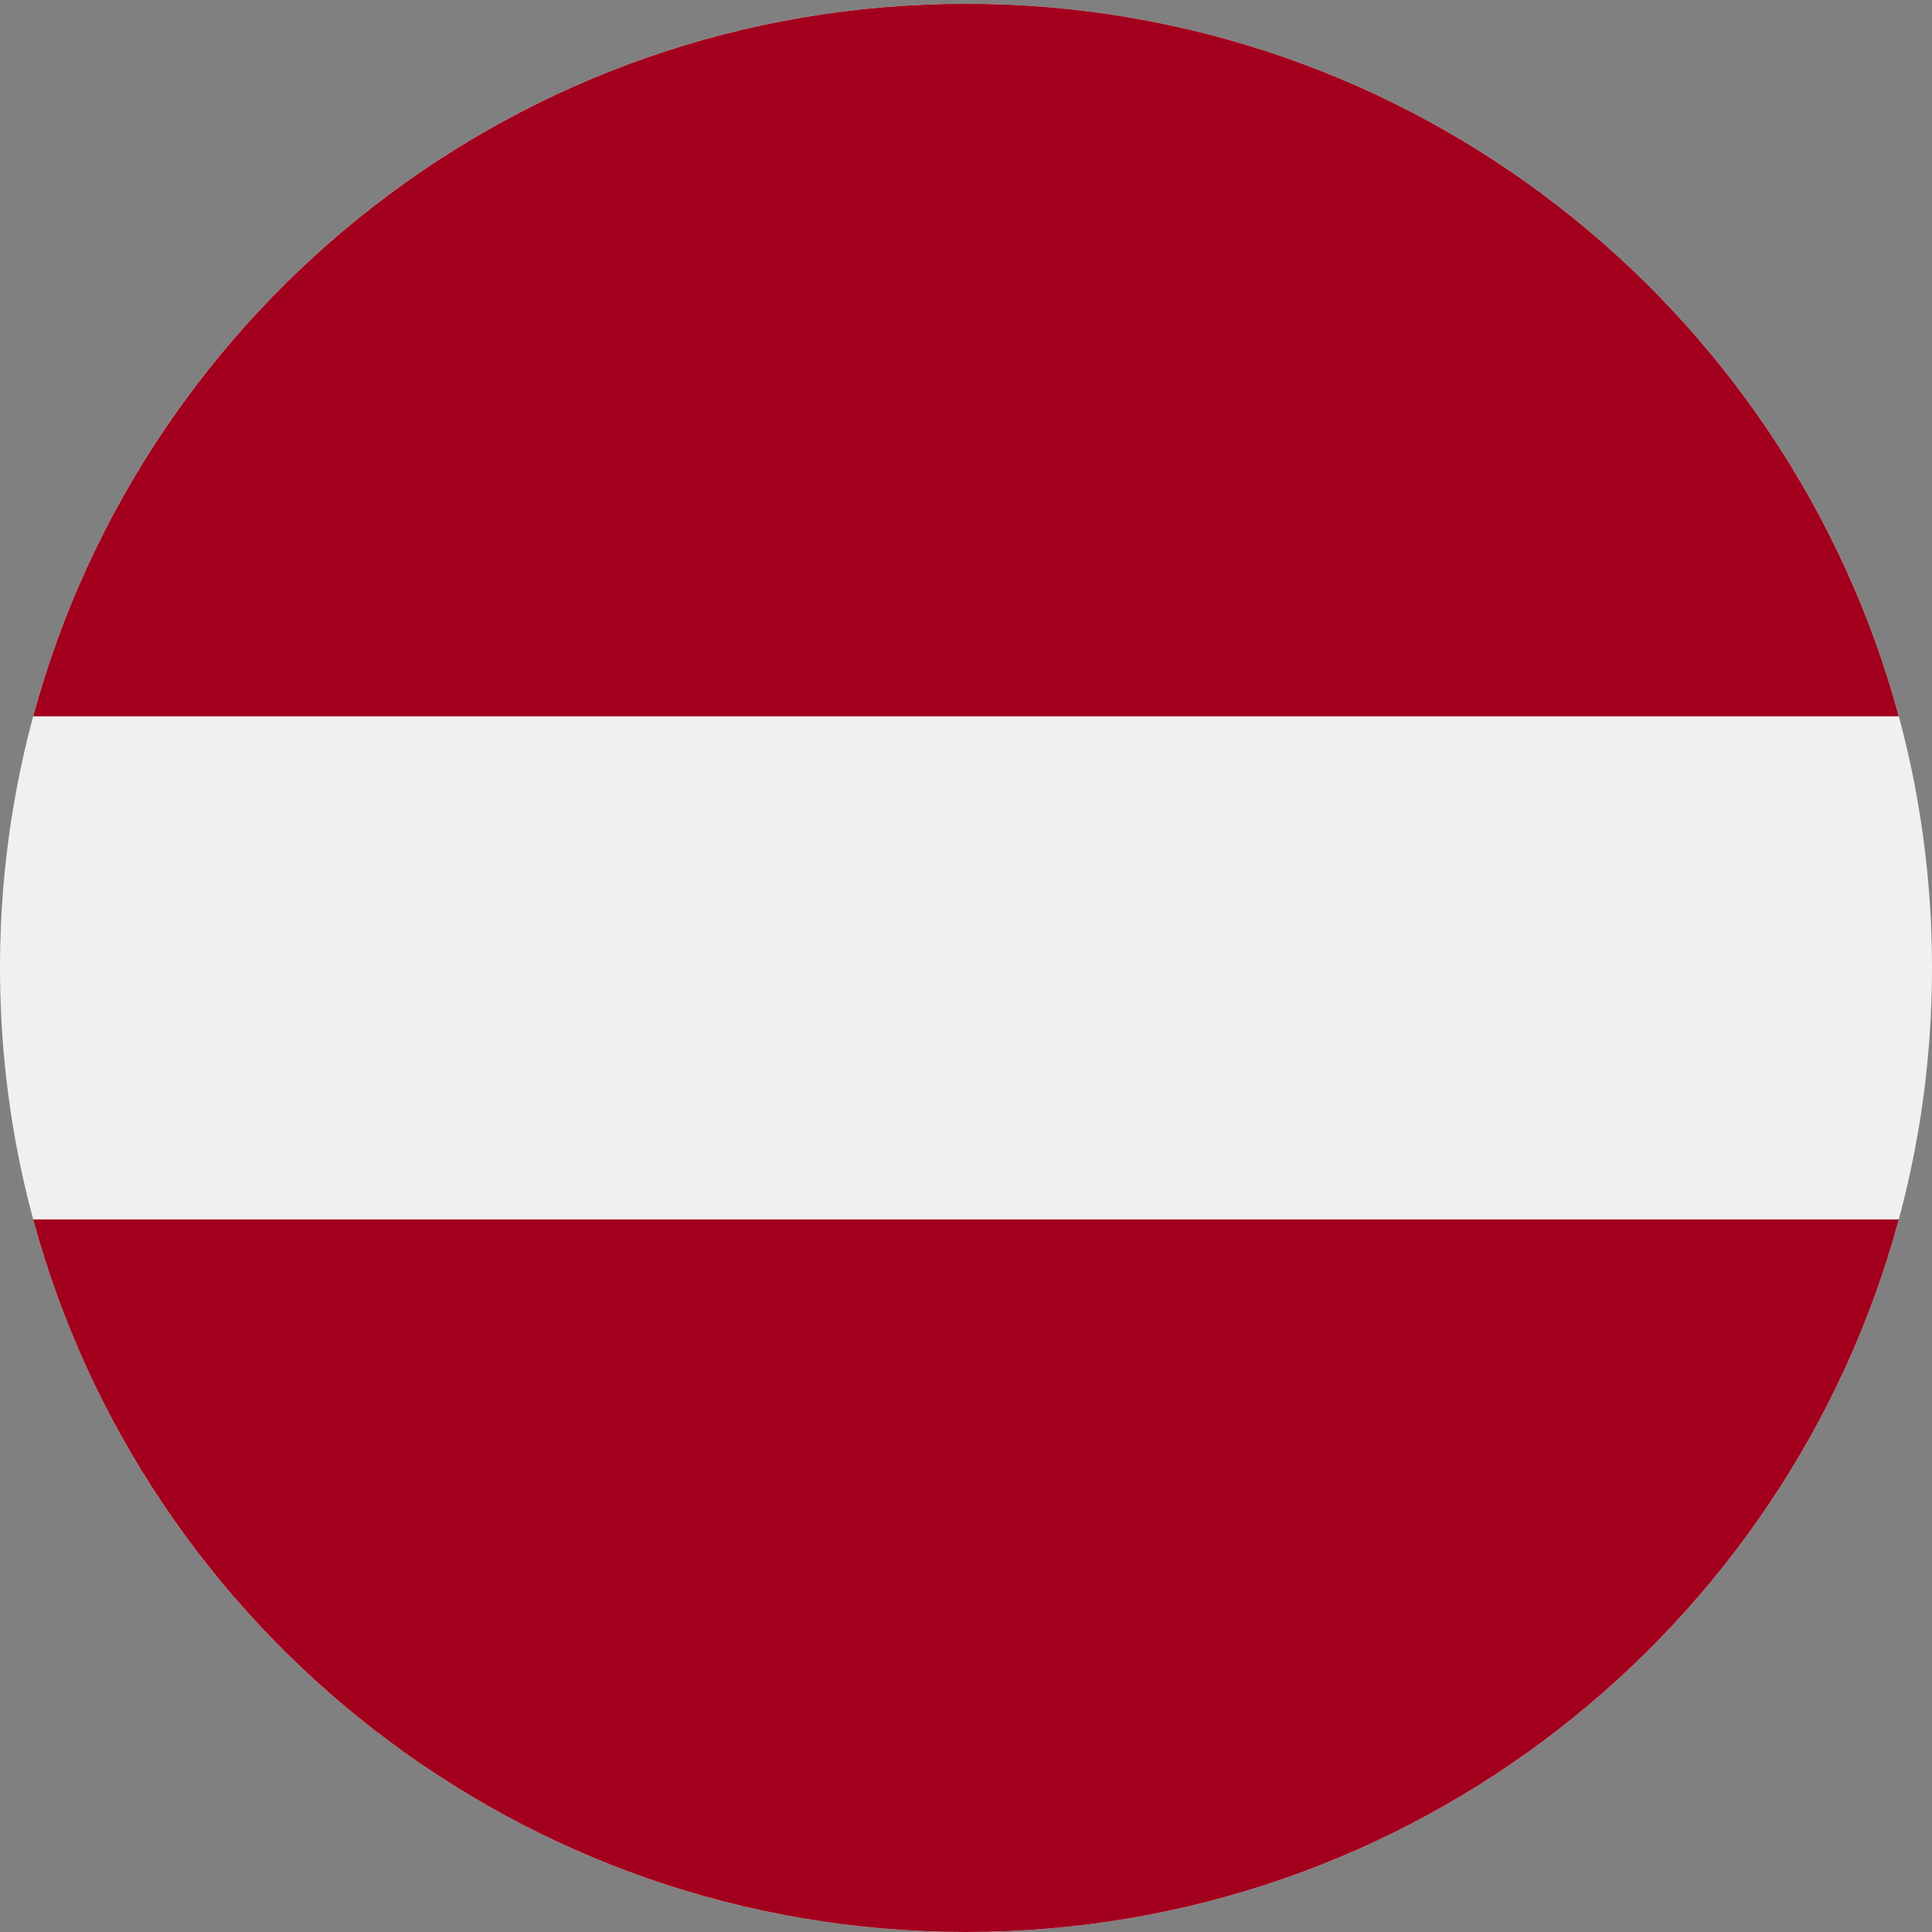 <?xml version="1.0" encoding="UTF-8"?>
<svg xmlns="http://www.w3.org/2000/svg" xmlns:xlink="http://www.w3.org/1999/xlink" width="50px" height="50px" viewBox="0 0 50 50" version="1.1">
<rect x="0" y="0" width="50" height="50" fill="#808080" stroke="none"/>
<defs>
<clipPath id="clip1">
  <path d="M 0 0.098 L 50 0.098 L 50 50 L 0 50 Z M 0 0.098 "/>
</clipPath>
<clipPath id="clip2">
  <path d="M 0 0.098 L 50 0.098 L 50 19 L 0 19 Z M 0 0.098 "/>
</clipPath>
</defs>
<g id="surface1">
<g clip-path="url(#clip1)" clip-rule="nonzero">
<path style=" stroke:none;fill-rule:nonzero;fill:rgb(94.118%,94.118%,94.118%);fill-opacity:1;" d="M 25 50 C 38.809 50 50 38.828 50 25.047 C 50 11.266 38.809 0.098 25 0.098 C 11.191 0.098 0 11.266 0 25.047 C 0 38.828 11.191 50 25 50 Z M 25 50 "/>
</g>
<g clip-path="url(#clip2)" clip-rule="nonzero">
<path style=" stroke:none;fill-rule:nonzero;fill:rgb(63.529%,0%,11.373%);fill-opacity:1;" d="M 25 0.098 C 13.449 0.098 3.73 7.914 0.859 18.539 L 49.141 18.539 C 46.27 7.914 36.551 0.098 25 0.098 Z M 25 0.098 "/>
</g>
<path style=" stroke:none;fill-rule:nonzero;fill:rgb(63.529%,0%,11.373%);fill-opacity:1;" d="M 25 50 C 36.551 50 46.27 42.18 49.141 31.559 L 0.859 31.559 C 3.73 42.18 13.449 50 25 50 Z M 25 50 "/>
</g>
</svg>
